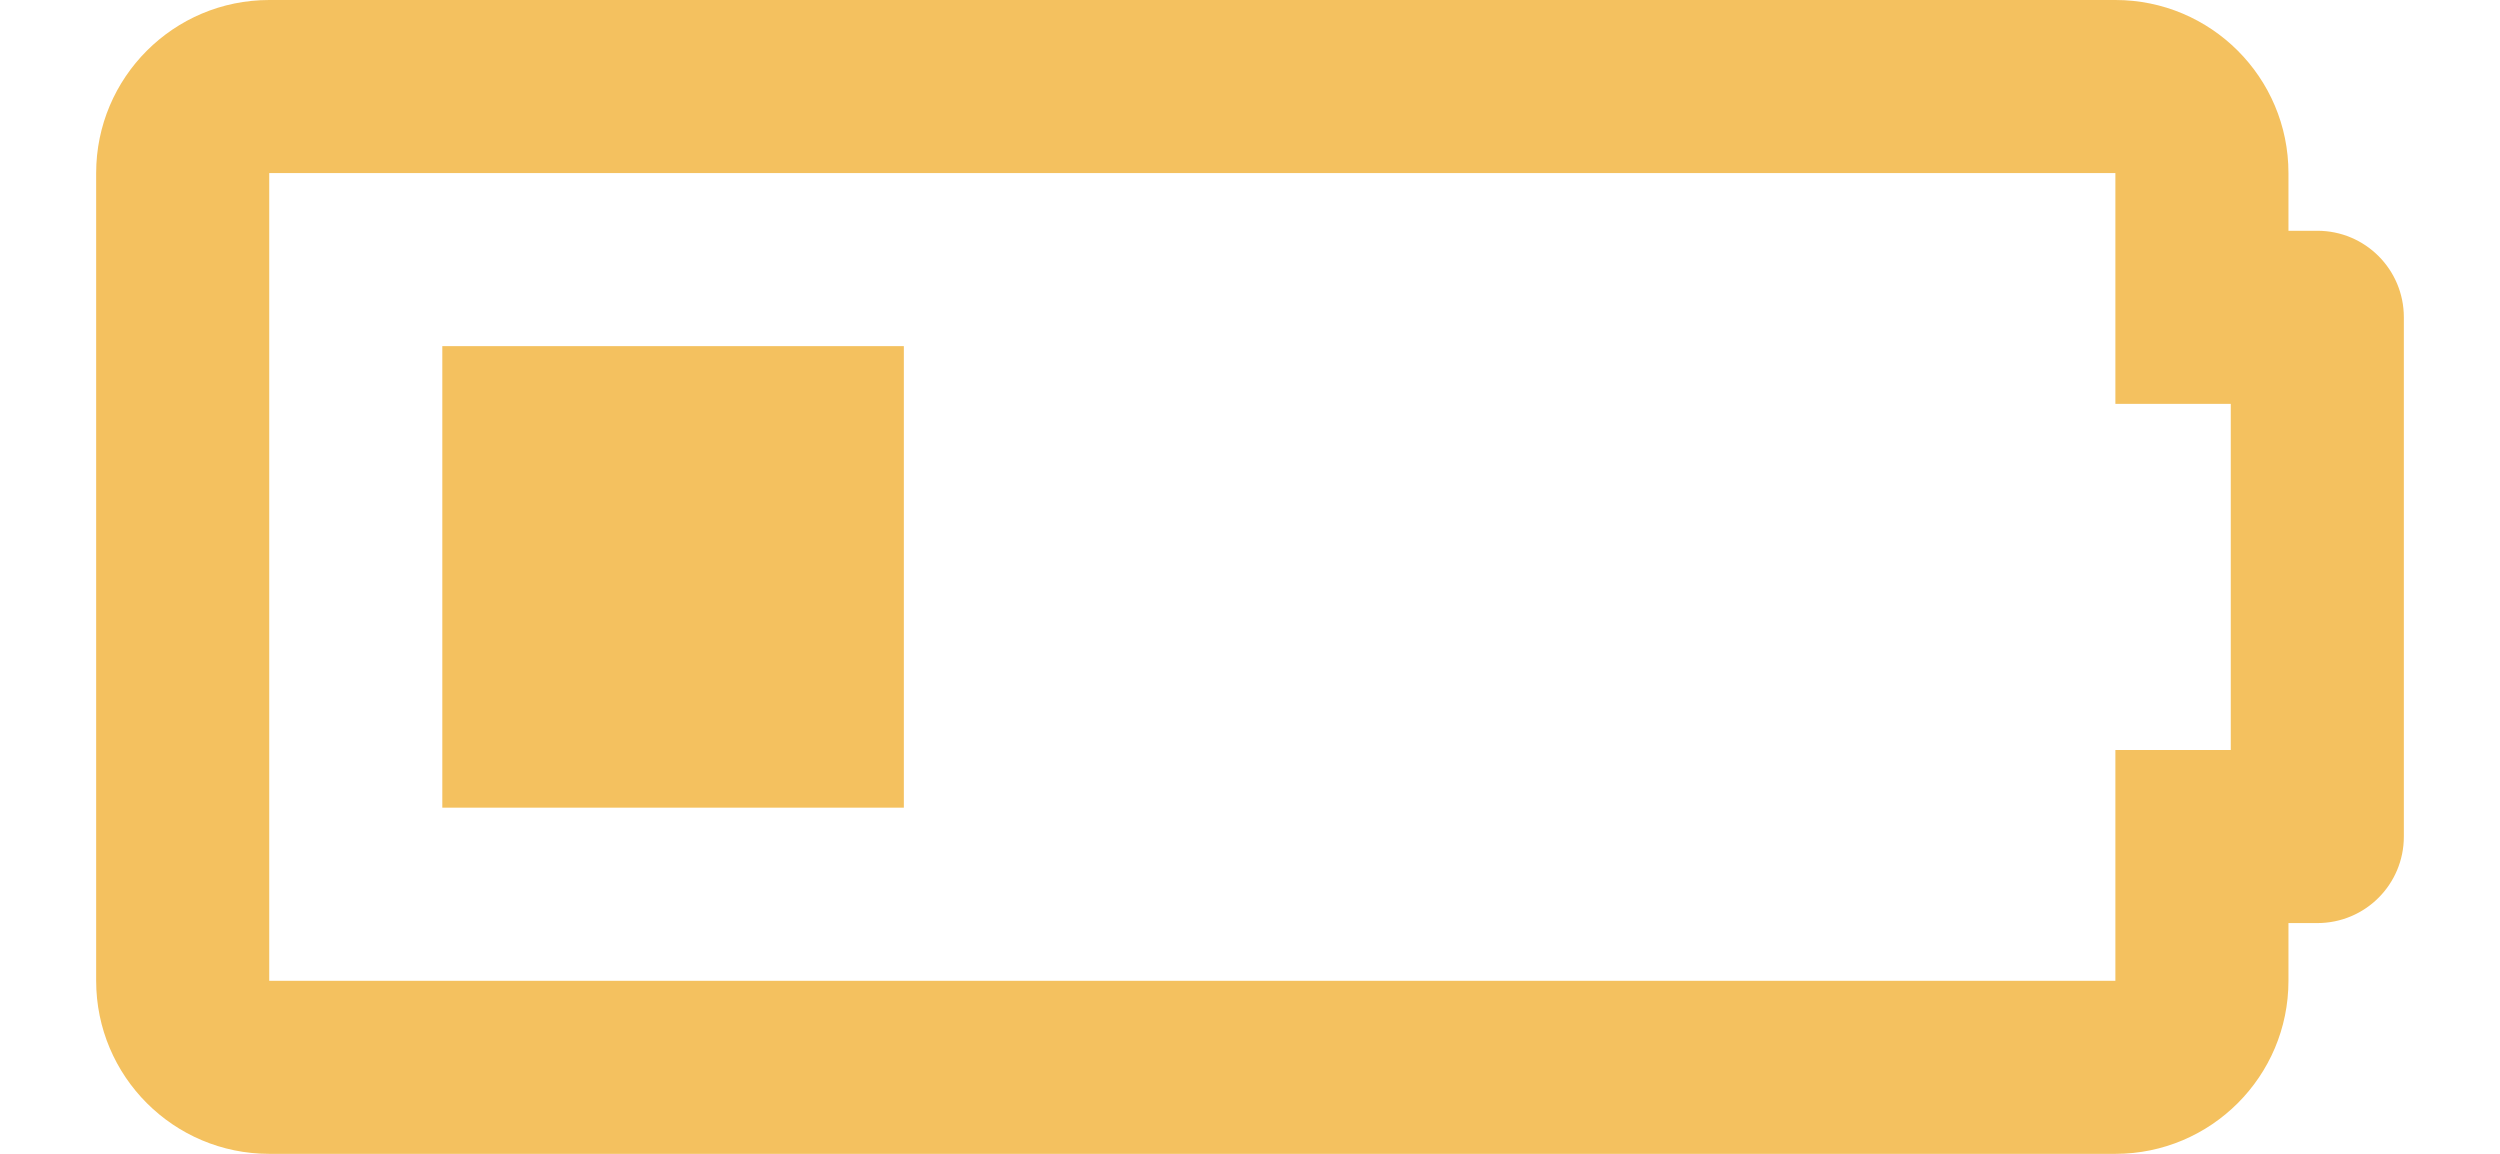 <svg width="13" height="6" viewBox="0 0 13 6" fill="none" xmlns="http://www.w3.org/2000/svg">
<path d="M4.7 4.2H2.3V1.8H4.7V4.2ZM11 0.9H1.4V5.1H11V3.9H11.6V2.1H11V0.9ZM11 0C11.497 0 11.9 0.403 11.9 0.9V1.2H12.05C12.299 1.2 12.5 1.401 12.5 1.65V4.35C12.5 4.599 12.299 4.8 12.05 4.8H11.9V5.1C11.9 5.597 11.497 6 11 6H1.4C0.903 6 0.5 5.597 0.5 5.1V0.9C0.5 0.403 0.903 0 1.4 0H11Z" fill="#F4C15F"/>
</svg>
